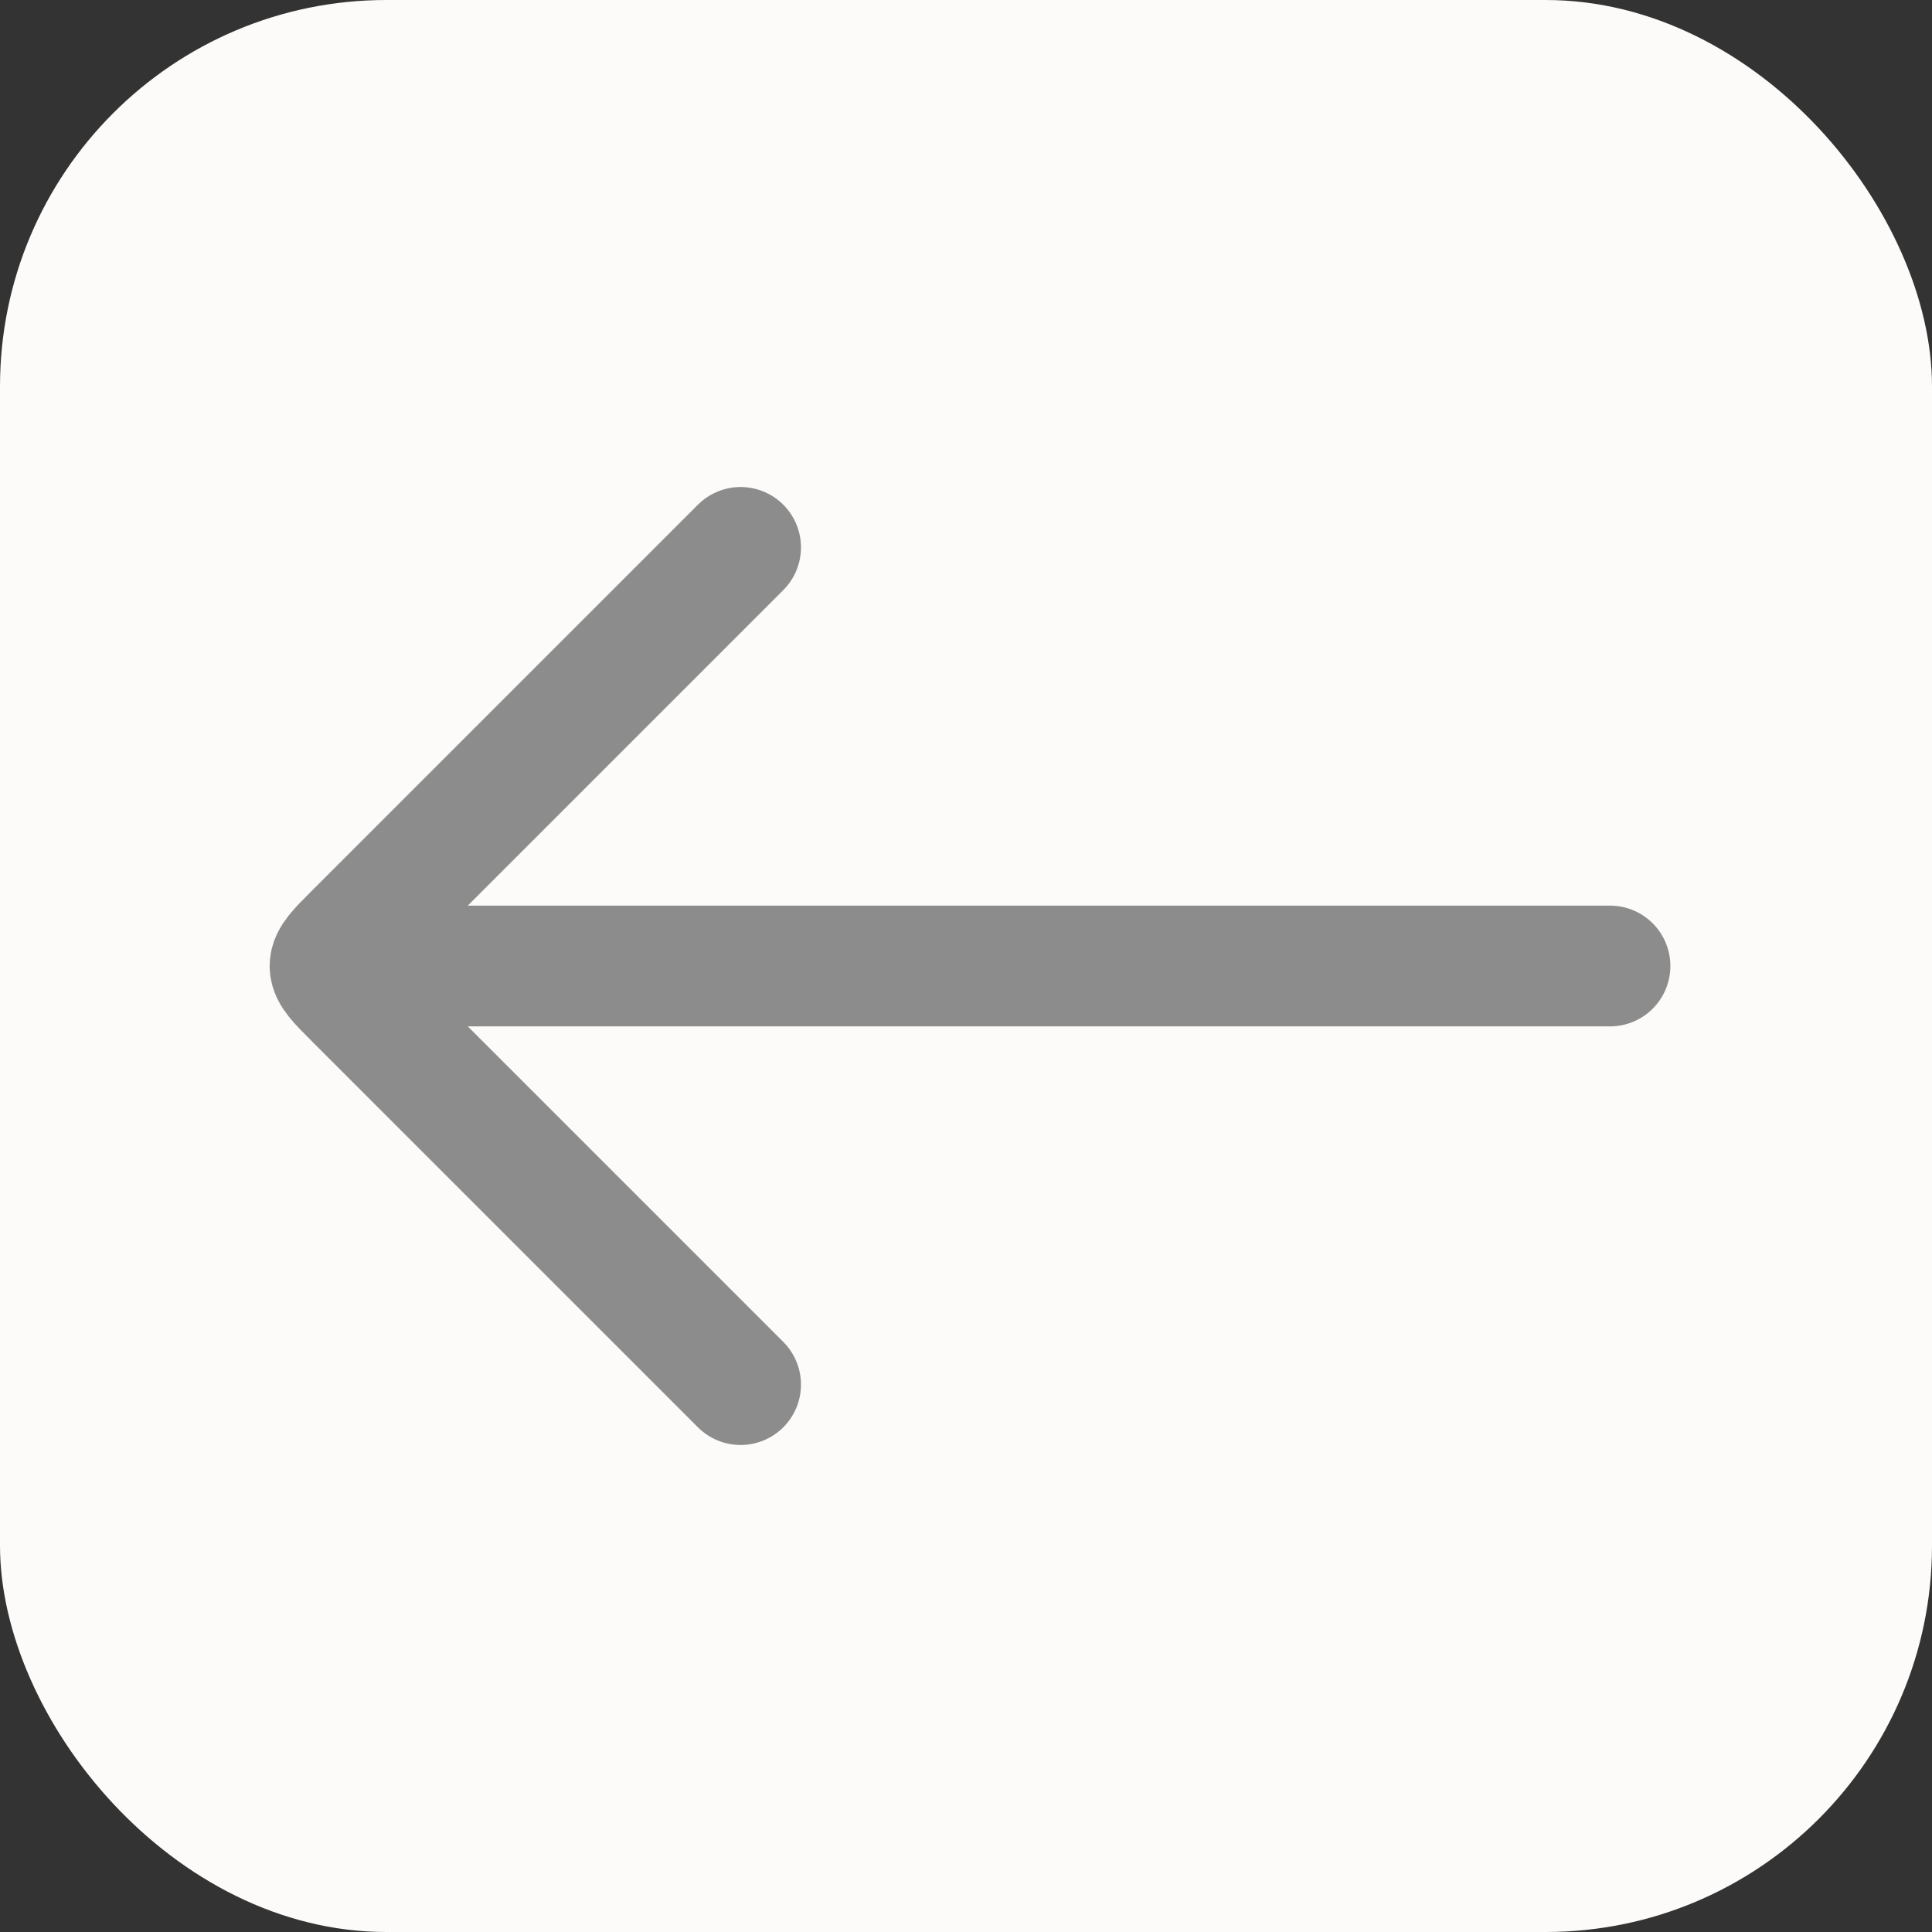 <svg width="48" height="48" viewBox="0 0 48 48" fill="none" xmlns="http://www.w3.org/2000/svg">
<rect x="0" y="0" width="48" height="48" fill="#333333" stroke="none"/>
<g clip-path="url(#clip0_40_207)">
<rect width="48" height="48"  fill="none"/>
<rect width="48" height="48" rx="9.6" fill="#FCFBF9"/>
<path d="M40 24L9.6 24" stroke="#8C8C8C" stroke-width="3" stroke-linecap="round"/>
<path d="M18.4 13.6C18.4 13.6 9.6 22.4 8.8 23.2C8 24 8 24 8.8 24.8C9.6 25.6 18.4 34.4 18.4 34.4" stroke="#8C8C8C" stroke-width="3" stroke-linecap="round"/>
</g>
<defs>
<clipPath id="clip0_40_207">
<rect width="48" height="48" fill="white"/>
</clipPath>
</defs>
</svg>
